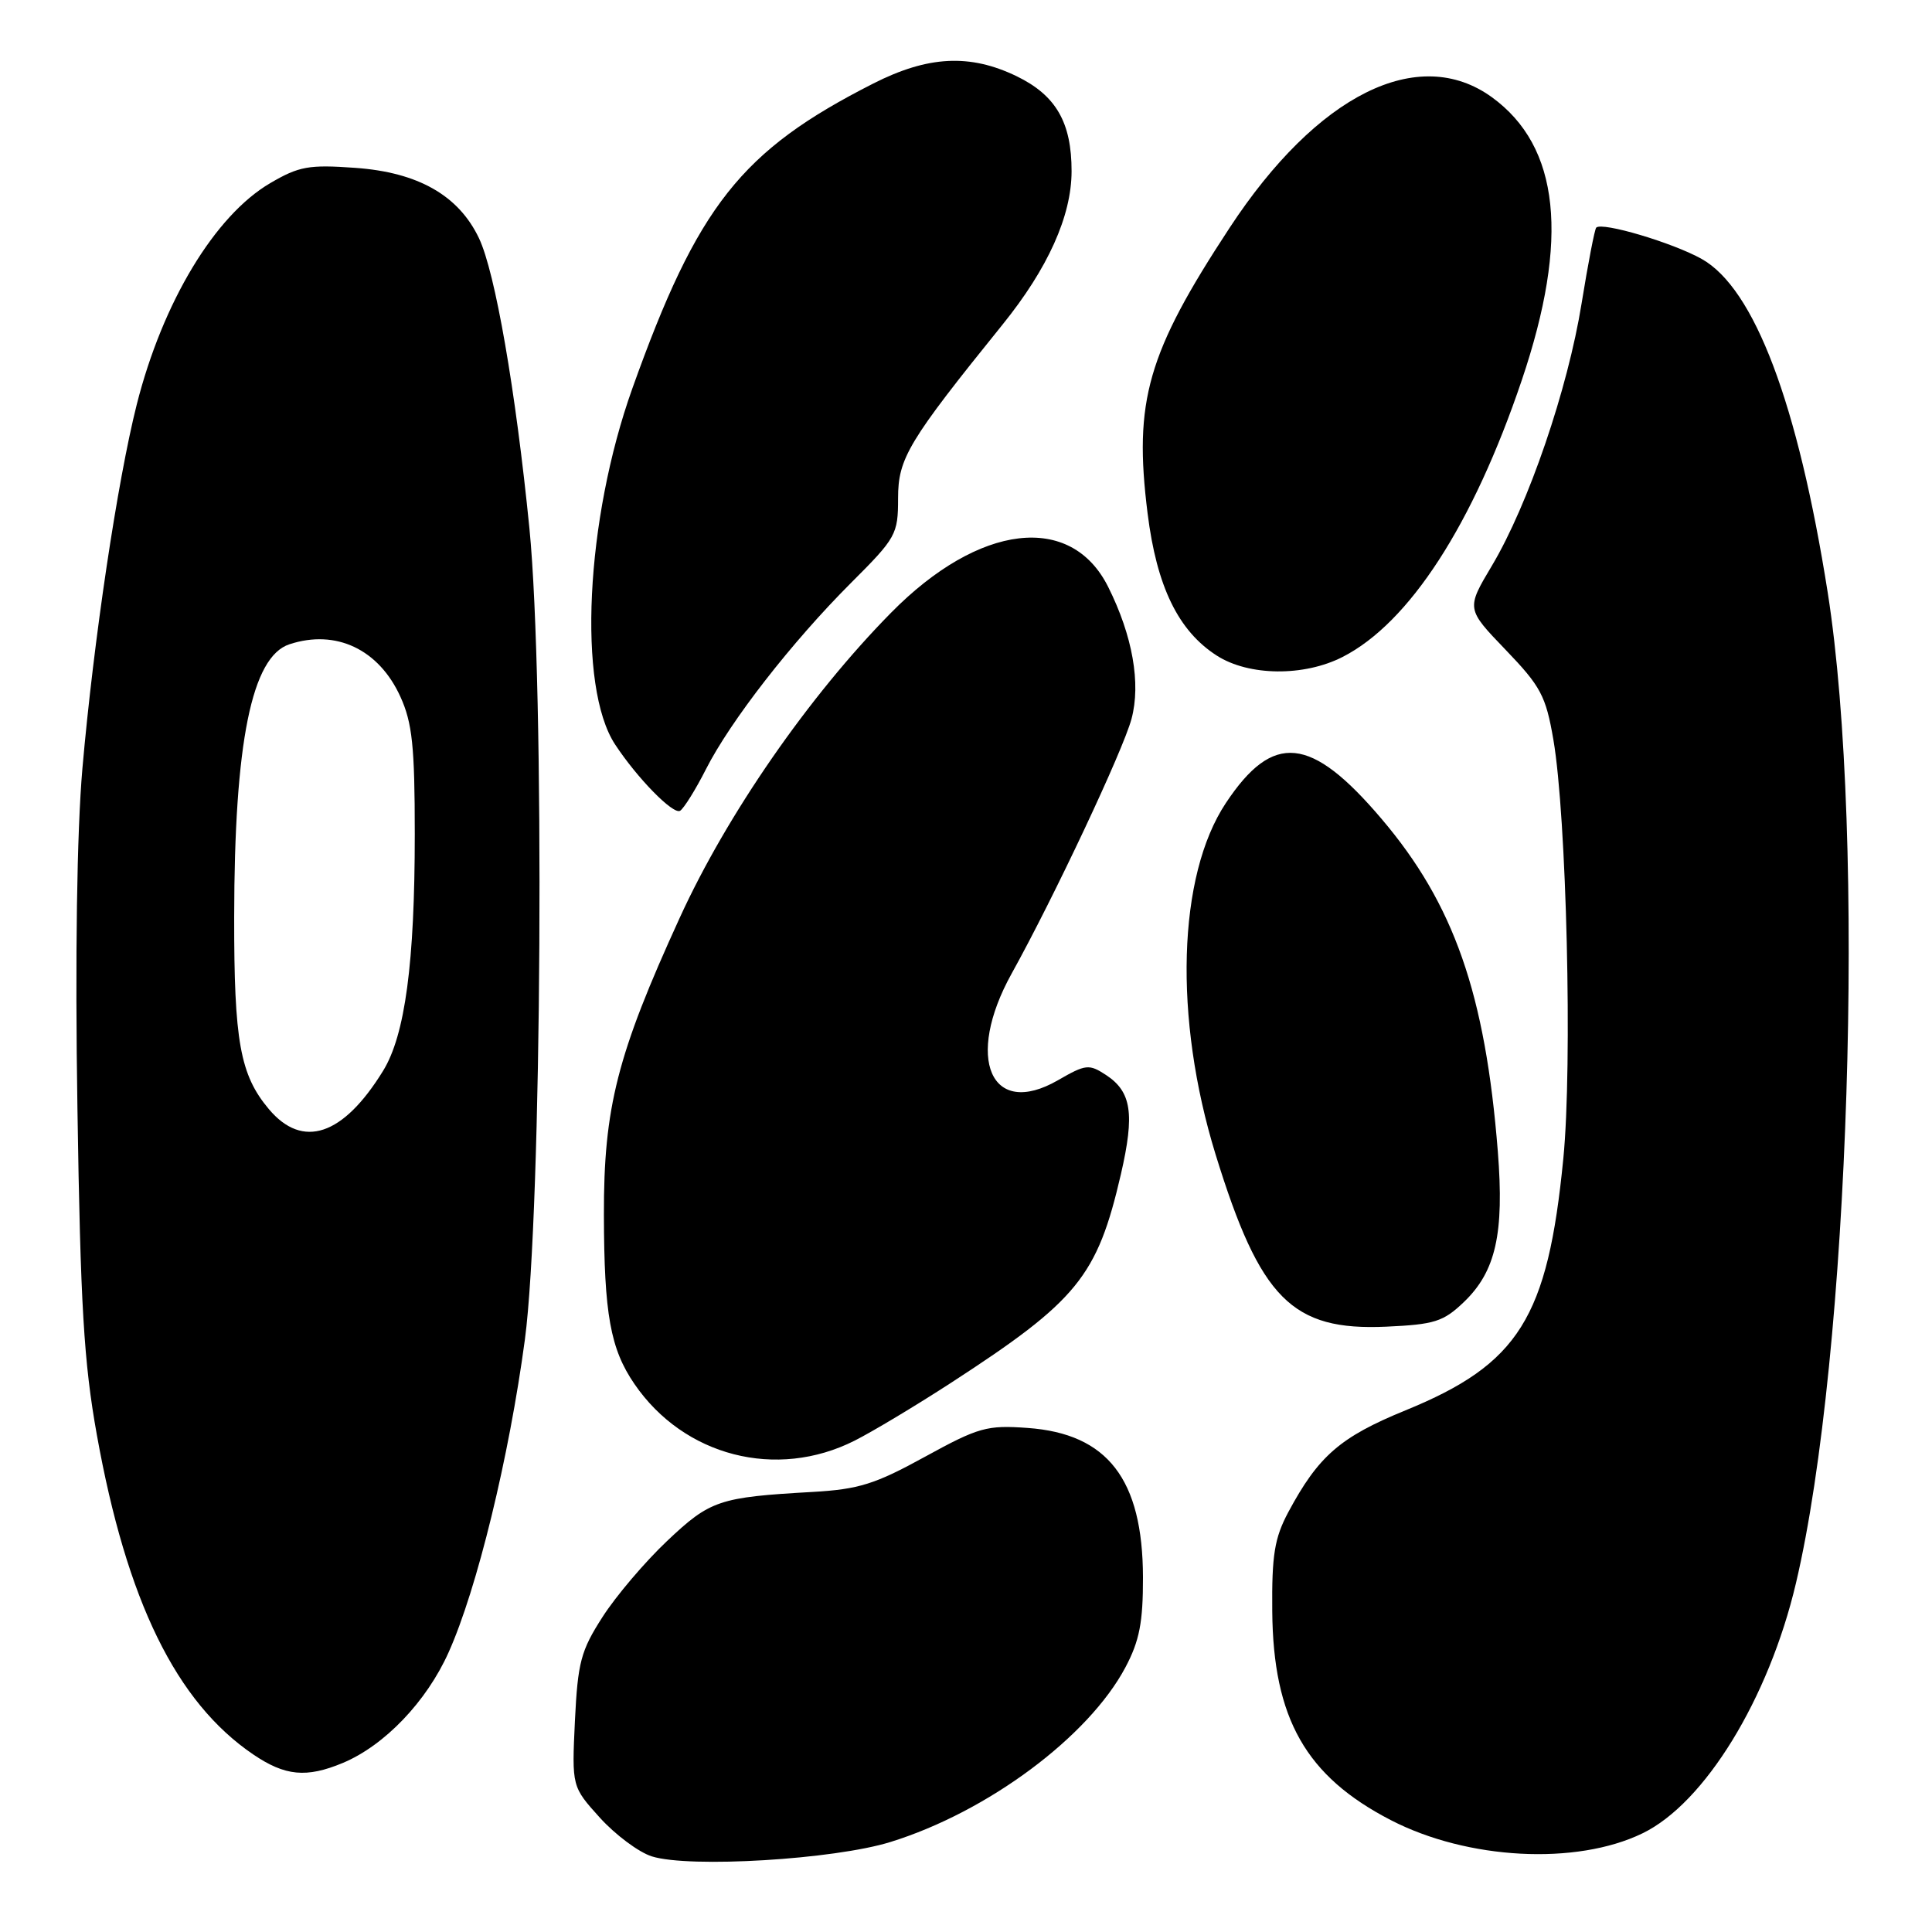 <?xml version="1.0" encoding="UTF-8" standalone="no"?>
<!DOCTYPE svg PUBLIC "-//W3C//DTD SVG 1.1//EN" "http://www.w3.org/Graphics/SVG/1.1/DTD/svg11.dtd" >
<svg xmlns="http://www.w3.org/2000/svg" xmlns:xlink="http://www.w3.org/1999/xlink" version="1.1" viewBox="0 0 256 256">
 <g >
 <path fill="currentColor"
d=" M 118.00 244.07 C 130.89 240.07 144.25 230.12 149.13 220.92 C 150.99 217.41 151.46 214.96 151.45 209.00 C 151.42 196.01 146.76 189.97 136.17 189.21 C 130.77 188.82 129.69 189.12 122.56 193.03 C 115.94 196.67 113.78 197.34 107.66 197.69 C 95.28 198.39 94.11 198.78 88.39 204.19 C 85.46 206.96 81.60 211.50 79.83 214.27 C 76.96 218.73 76.56 220.27 76.18 228.02 C 75.77 236.74 75.77 236.74 79.50 240.87 C 81.56 243.14 84.65 245.44 86.37 245.98 C 91.36 247.55 110.56 246.39 118.00 244.07 Z  M 217.63 242.93 C 225.87 238.95 234.36 225.11 237.97 209.79 C 245.08 179.67 247.28 110.85 242.18 78.50 C 238.22 53.44 232.47 38.23 225.48 34.31 C 221.64 32.16 212.29 29.38 211.51 30.16 C 211.30 30.37 210.43 34.89 209.57 40.20 C 207.75 51.54 202.51 66.86 197.69 74.95 C 194.28 80.67 194.28 80.67 199.50 86.10 C 204.16 90.95 204.83 92.20 205.83 98.01 C 207.58 108.17 208.37 141.09 207.15 153.50 C 205.08 174.64 201.26 180.74 186.23 186.88 C 177.57 190.42 174.70 192.92 170.70 200.38 C 168.88 203.80 168.51 206.04 168.58 213.50 C 168.70 227.72 173.04 235.36 184.28 241.17 C 194.45 246.43 208.85 247.19 217.63 242.93 Z  M 45.42 233.60 C 50.95 231.29 56.52 225.47 59.44 218.95 C 63.20 210.59 67.47 193.04 69.55 177.50 C 71.81 160.51 72.20 90.71 70.15 70.00 C 68.32 51.68 65.62 36.10 63.47 31.57 C 60.77 25.89 55.39 22.83 47.06 22.24 C 40.93 21.80 39.62 22.03 35.80 24.27 C 28.46 28.57 21.55 40.05 18.12 53.60 C 15.55 63.78 12.40 84.91 10.92 101.82 C 10.19 110.24 9.94 126.82 10.26 146.82 C 10.66 172.99 11.11 180.52 12.83 190.11 C 16.79 212.15 23.34 225.54 33.55 232.47 C 37.78 235.34 40.60 235.61 45.42 233.60 Z  M 113.25 190.89 C 115.59 189.71 121.33 186.27 126.00 183.24 C 142.78 172.35 145.39 169.15 148.53 155.57 C 150.37 147.58 149.93 144.66 146.55 142.44 C 144.30 140.97 143.87 141.01 140.18 143.14 C 131.29 148.26 127.81 140.24 134.05 129.00 C 139.64 118.93 148.79 99.49 149.93 95.26 C 151.19 90.57 150.08 84.25 146.84 77.77 C 141.91 67.90 129.73 69.35 118.06 81.20 C 107.19 92.23 96.33 107.90 90.06 121.63 C 81.78 139.73 79.99 146.74 80.02 160.98 C 80.05 174.14 80.88 178.74 84.07 183.39 C 90.63 192.97 102.90 196.12 113.25 190.89 Z  M 193.97 172.53 C 198.20 168.48 199.33 163.46 198.47 152.58 C 196.81 131.67 192.66 119.80 183.06 108.50 C 173.70 97.48 168.69 96.98 162.43 106.41 C 156.03 116.05 155.49 134.88 161.08 153.00 C 166.98 172.11 171.19 176.36 183.70 175.79 C 190.08 175.50 191.25 175.13 193.97 172.53 Z  M 93.53 101.95 C 96.77 95.55 104.91 85.09 112.75 77.25 C 118.75 71.26 119.00 70.81 119.00 66.01 C 119.00 60.73 120.35 58.48 132.85 43.00 C 138.85 35.57 141.98 28.63 141.99 22.70 C 142.00 16.22 139.92 12.63 134.71 10.10 C 128.51 7.10 122.95 7.39 115.69 11.08 C 98.19 19.97 92.44 27.25 83.79 51.47 C 77.58 68.86 76.50 91.02 81.50 98.64 C 84.43 103.10 89.21 107.99 90.12 107.43 C 90.62 107.11 92.16 104.65 93.53 101.95 Z  M 177.90 87.05 C 186.74 82.54 195.18 69.51 201.64 50.39 C 207.98 31.64 206.68 19.41 197.68 12.88 C 187.95 5.84 174.53 12.52 162.94 30.17 C 152.02 46.80 150.20 53.13 152.06 68.01 C 153.27 77.73 156.13 83.60 161.23 86.87 C 165.47 89.59 172.77 89.67 177.90 87.05 Z  M 35.63 146.97 C 31.81 142.43 31.01 137.99 31.03 121.50 C 31.05 98.36 33.35 87.01 38.35 85.37 C 44.51 83.34 50.20 86.03 53.06 92.33 C 54.63 95.79 54.96 98.90 54.96 110.50 C 54.96 127.57 53.68 137.17 50.75 141.91 C 45.46 150.50 40.11 152.29 35.63 146.97 Z "/>
</g>
</svg>